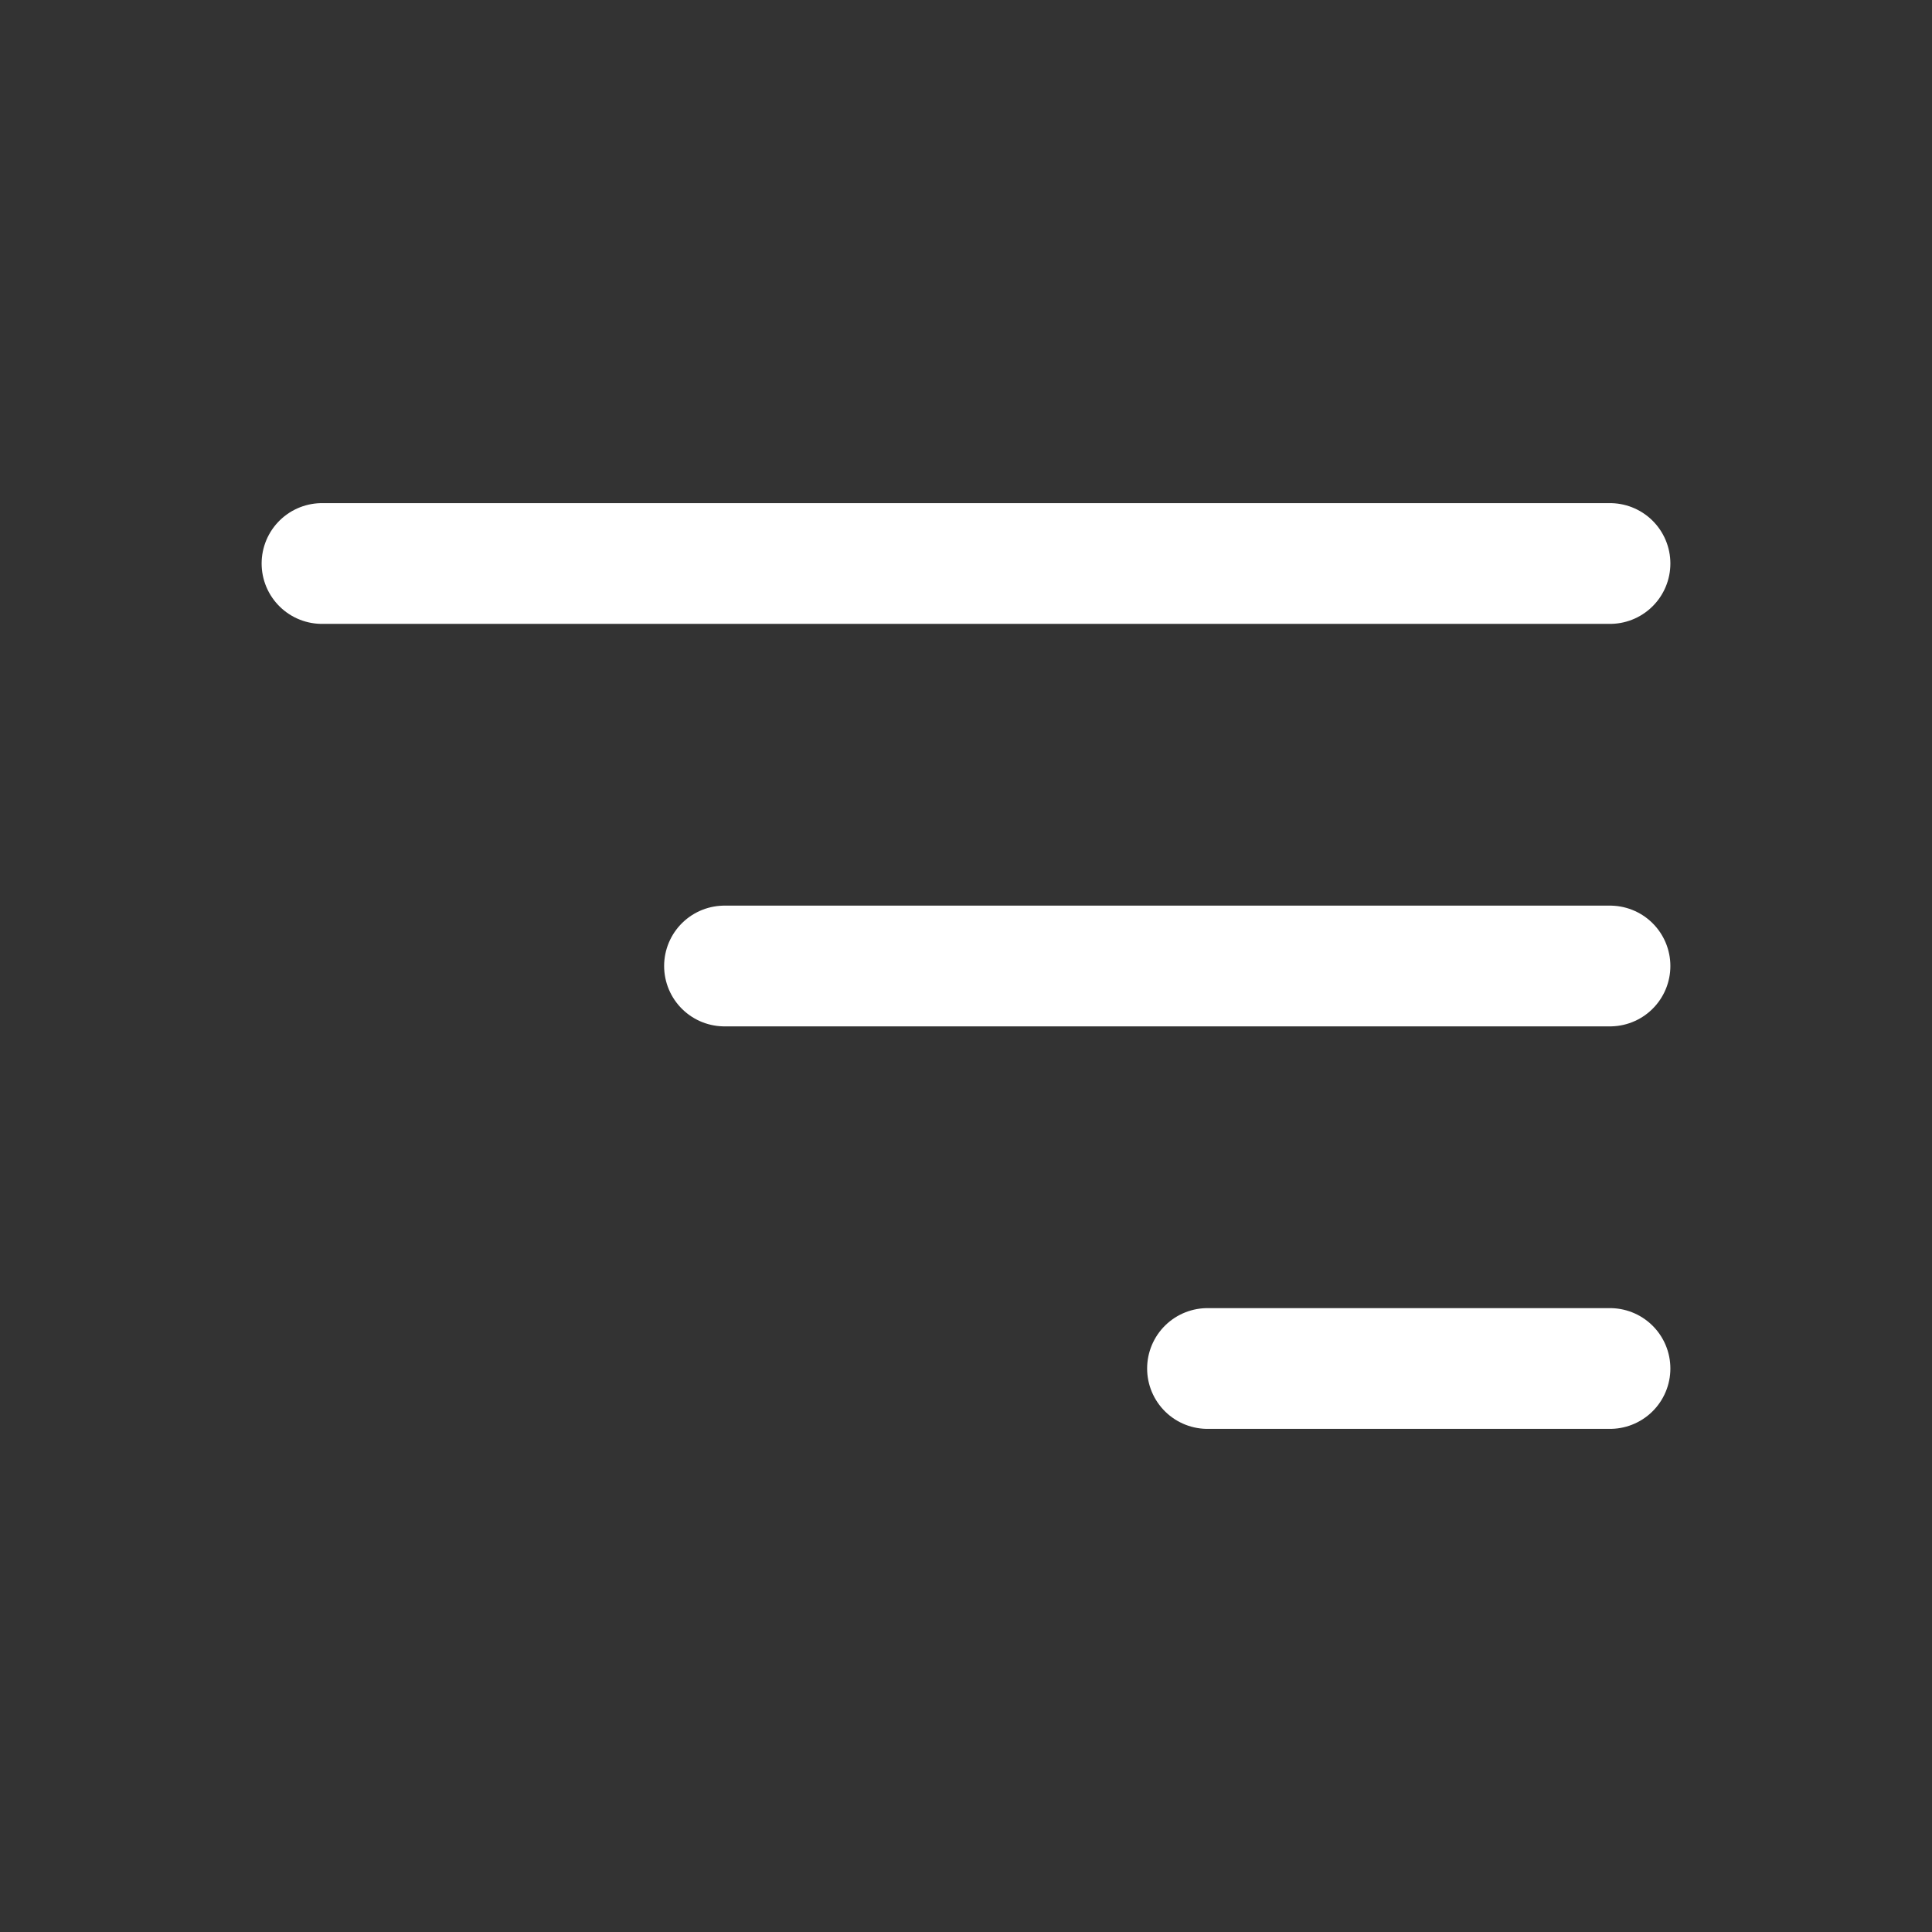 <svg width="24" height="24" viewBox="0 0 24 24" fill="none" xmlns="http://www.w3.org/2000/svg">
<rect x="0" y="0" width="24" height="24" fill="#333333" stroke="none"/>
<path d="M4 7L20 7" stroke="white" stroke-width="1.5" stroke-linecap="round"/>
<path d="M9 12L20 12" stroke="white" stroke-width="1.5" stroke-linecap="round"/>
<path d="M15 17H20" stroke="white" stroke-width="1.5" stroke-linecap="round"/>
</svg>
